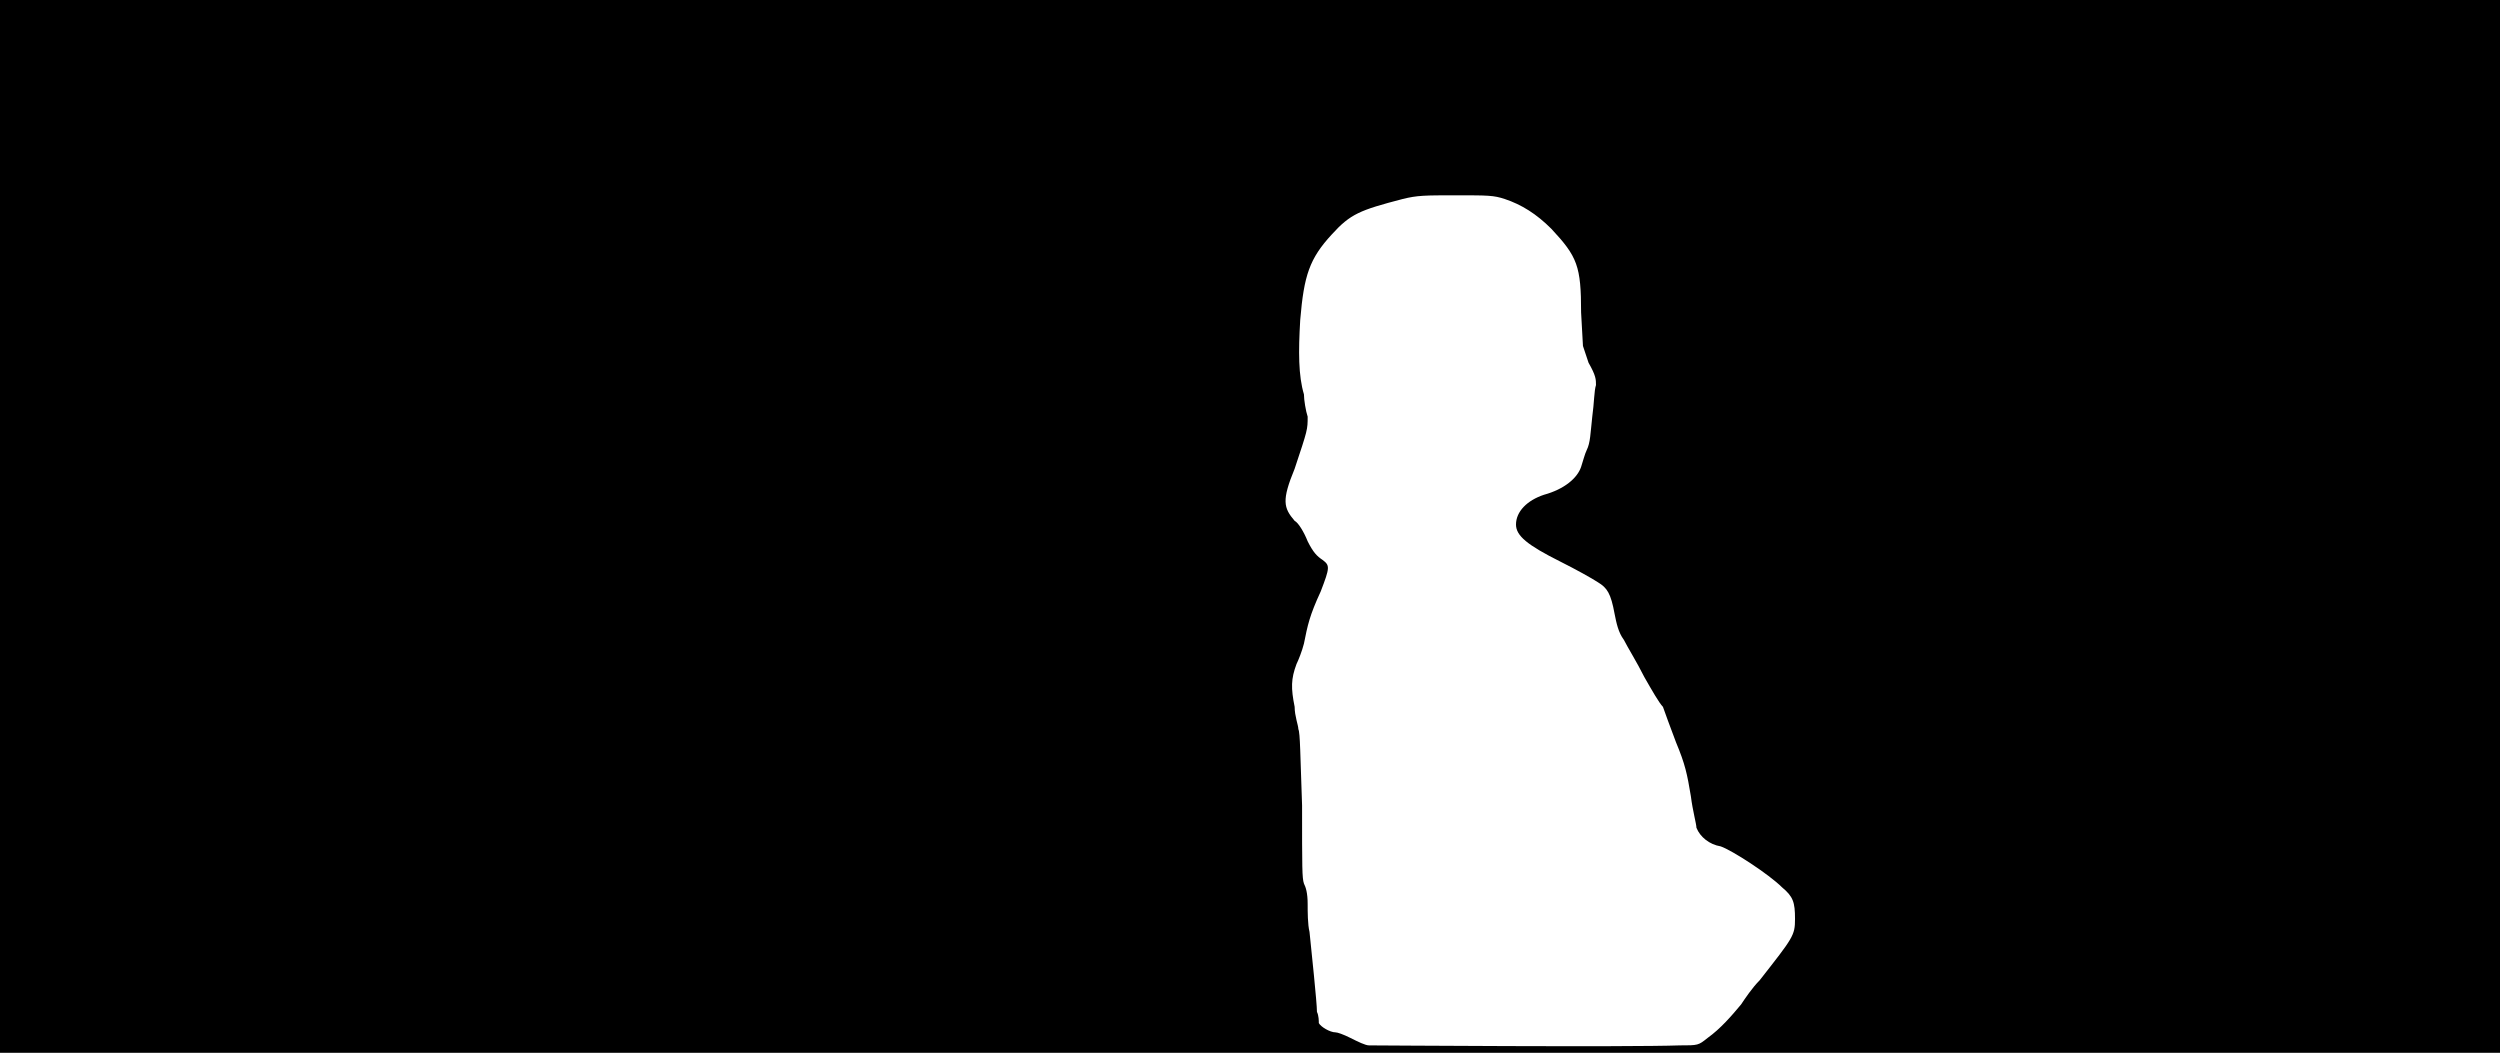 <svg xmlns="http://www.w3.org/2000/svg" width="1344" height="566"><path d="M0 283V0h1344v566H0V283m903 279c10 0 10 0 15-4 7-5 13-12 18-18 2-3 6-9 10-13 18-23 19-24 19-33s-1-12-7-17c-7-7-27-20-33-22-6-1-11-5-13-10 0-2-2-9-3-17-2-12-3-17-8-29-3-8-6-16-7-19-2-2-6-9-10-16-4-8-9-16-11-20-3-4-4-9-5-14-2-11-4-14-9-17-3-2-12-7-20-11-18-9-24-14-24-20 0-7 6-13 15-16 11-3 18-9 20-15 1-3 2-7 3-9 2-4 2-9 3-18 1-7 1-14 2-17 0-3 0-5-4-12l-3-9-1-18c0-25-2-30-16-45-8-8-16-13-25-16-6-2-9-2-26-2s-21 0-29 2c-23 6-28 8-38 19-12 13-15 22-17 46-1 17-1 30 2 40 0 3 1 9 2 12 0 7 0 7-7 28-7 17-6 21 0 28 2 1 5 6 7 11 3 6 5 8 8 10 4 3 4 4-1 17-6 13-7 18-9 28-1 4-3 9-4 11-3 8-3 13-1 23 0 5 2 10 2 12 1 2 1 14 2 41 0 34 0 39 1 42 1 2 2 5 2 11 0 4 0 11 1 15 1 10 4 38 4 43 1 2 1 5 1 6 1 2 6 5 9 5 1 0 4 1 8 3s8 4 10 4c3 0 140 1 167 0z"/></svg>